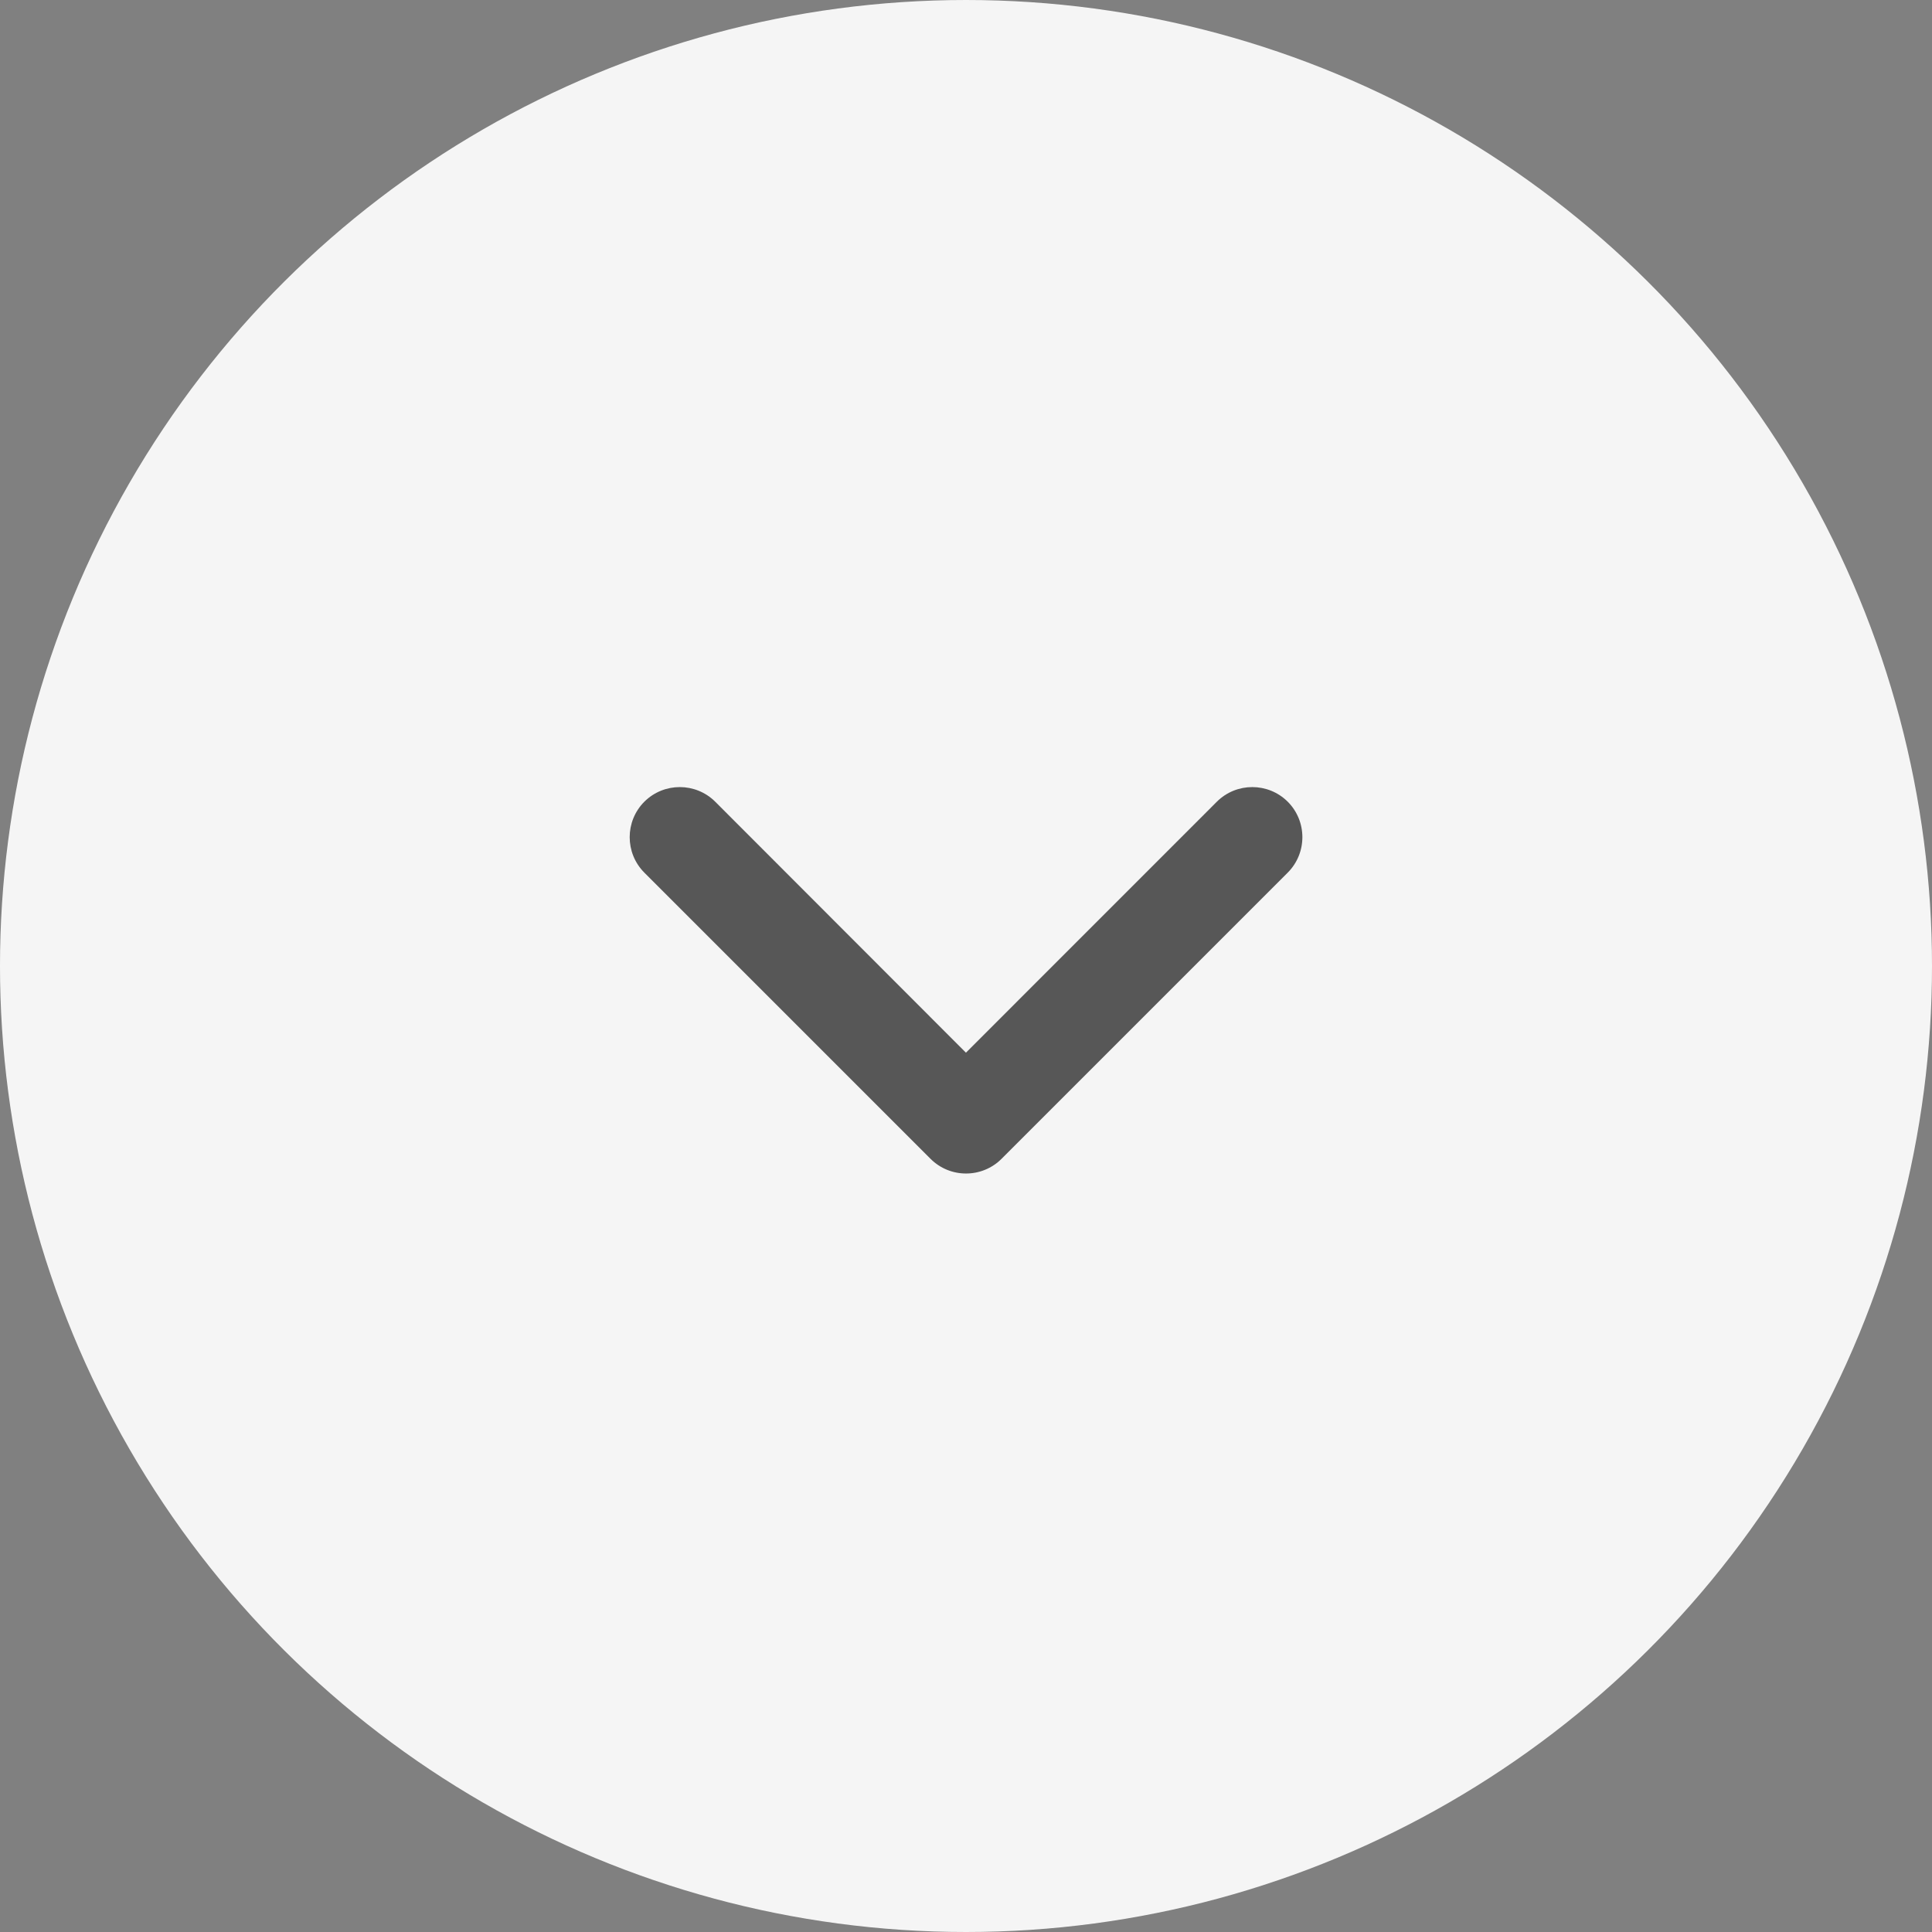 <svg viewBox="0 0 30 30" version="1.1" xmlns="http://www.w3.org/2000/svg" xmlns:xlink="http://www.w3.org/1999/xlink">
    <rect x="0" y="0" width="30" height="30" fill="#808080" stroke="none"/>
    <g stroke="none" stroke-width="1" fill="none" fill-rule="evenodd">
        <g transform="translate(-844, -556)">
            <g transform="translate(859, 571) rotate(-270) translate(-859, -571) translate(844, 556)">
                <circle fill="#F5F5F5" cx="15" cy="15" r="15"></circle>
                <path d="M11.328,12.227 C11.024,11.924 10.531,11.924 10.227,12.227 C9.924,12.531 9.924,13.024 10.227,13.328 L14.672,17.773 C14.976,18.076 15.469,18.076 15.773,17.773 L20.218,13.328 C20.521,13.024 20.521,12.531 20.218,12.227 C19.914,11.924 19.421,11.924 19.117,12.227 L15.221,16.124 L11.328,12.227 Z" id="Fill-1" fill="#575757" transform="translate(15.222, 15) rotate(-90) translate(-15.222, -15) "></path>
            </g>
        </g>
    </g>
</svg>
